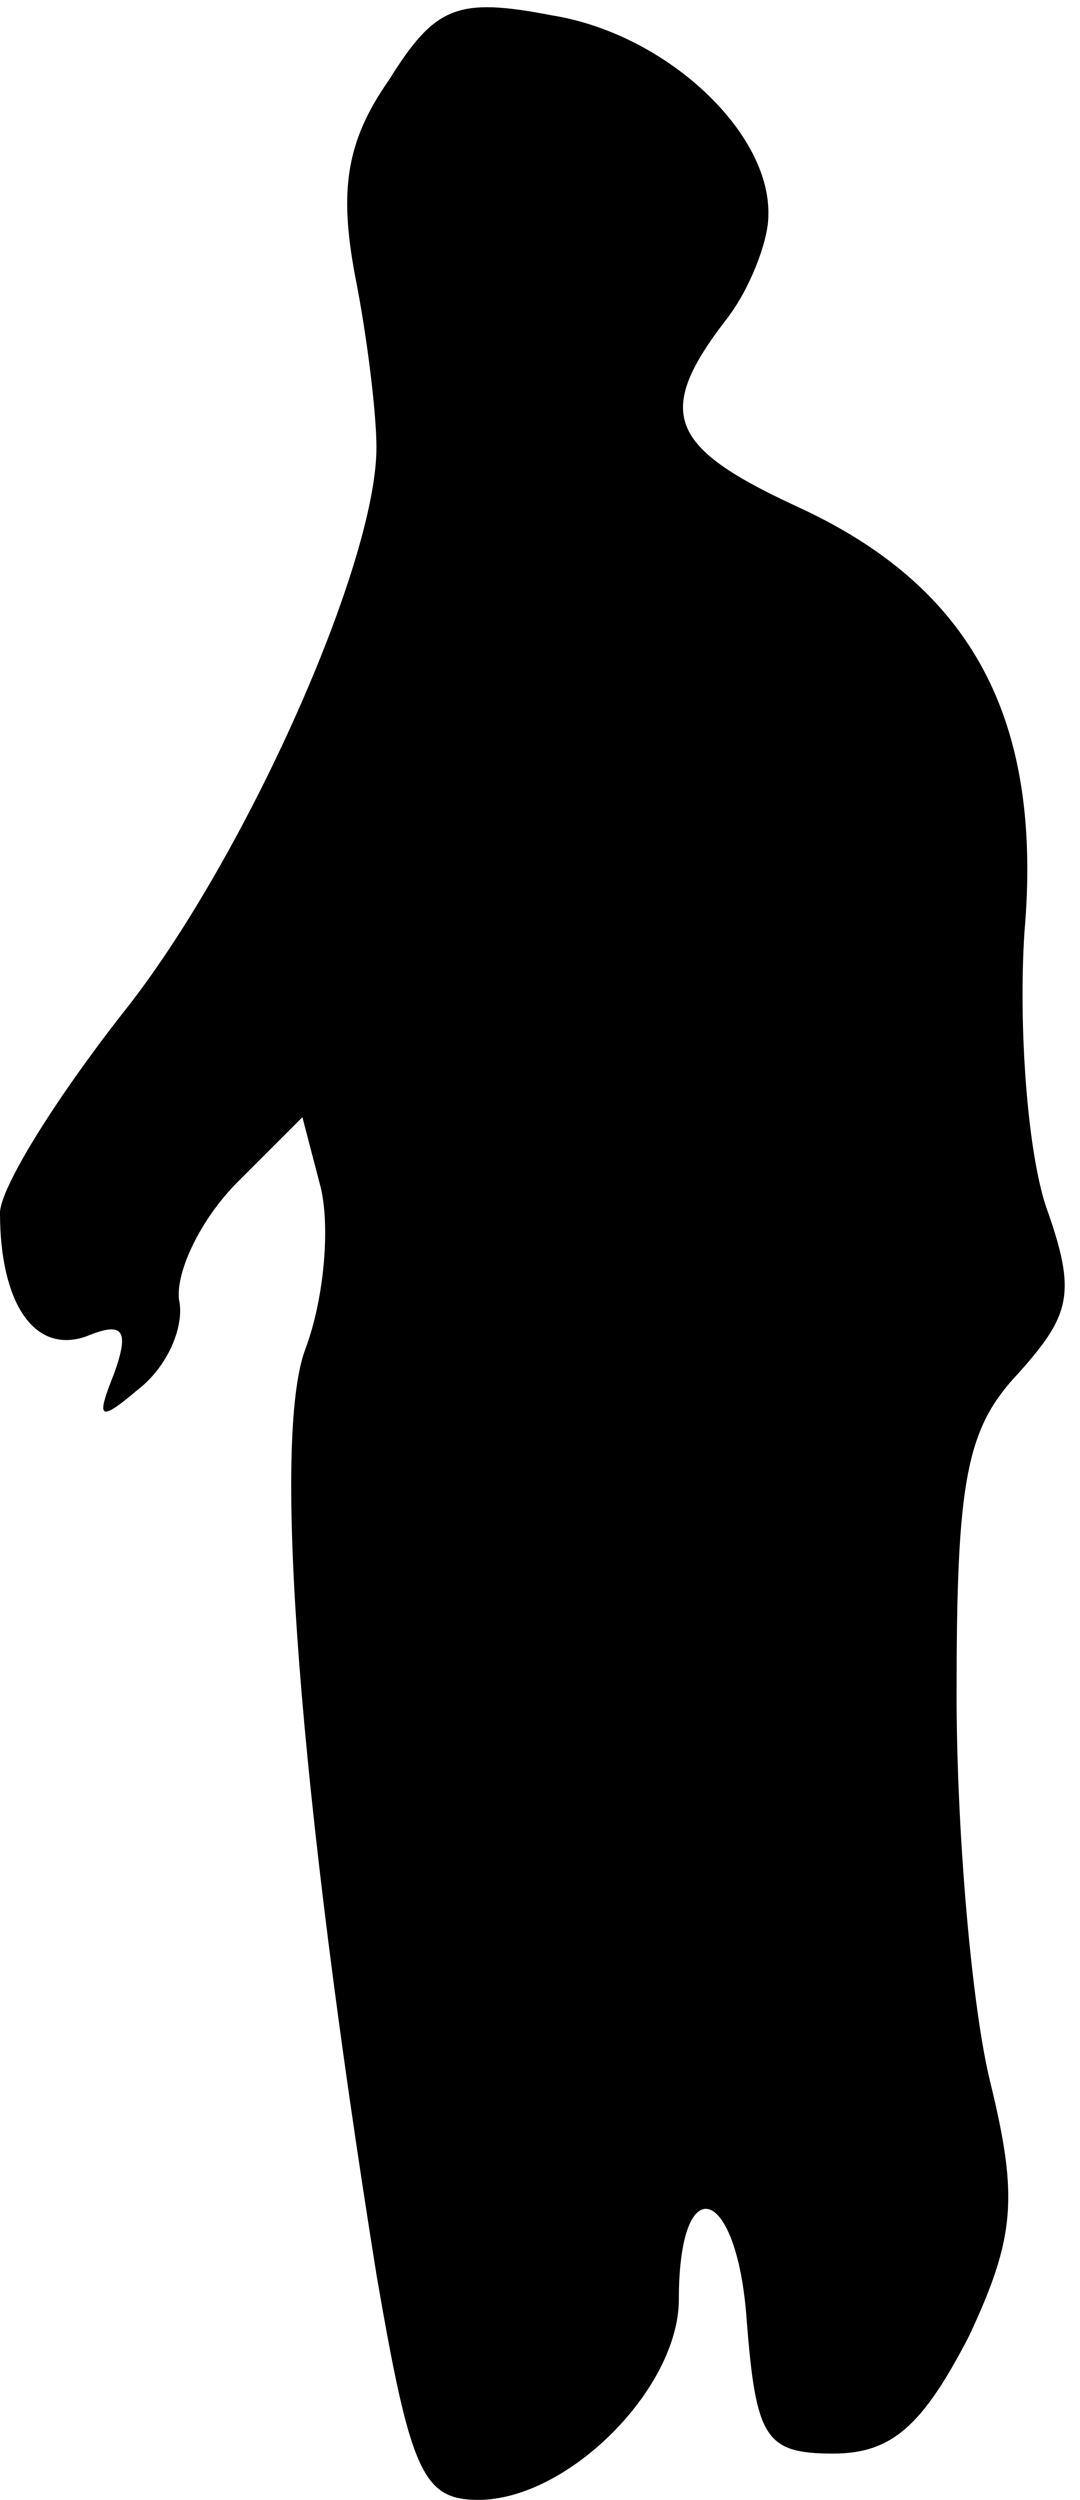 <?xml version="1.0" standalone="no"?>
<!DOCTYPE svg PUBLIC "-//W3C//DTD SVG 20010904//EN"
 "http://www.w3.org/TR/2001/REC-SVG-20010904/DTD/svg10.dtd">
<svg version="1.0" xmlns="http://www.w3.org/2000/svg"
 width="35pt" height="81pt" viewBox="0 0 35 81"
 preserveAspectRatio="xMidYMid meet">
<g transform="translate(0,81) scale(0.1,-0.1)"
fill="#000000" stroke="none">
<path fill="#000000" stroke="none" d="M126 784 c-14 -20 -16 -36 -11 -63 4
-20 7 -45 7 -56 0 -38 -43 -134 -82 -183 -22 -28 -40 -57 -40 -65 0 -29 11
-46 28 -40 12 5 14 2 9 -12 -6 -15 -5 -16 8 -5 9 7 15 20 13 29 -1 9 7 26 19
38 l21 21 6 -23 c3 -13 1 -36 -5 -52 -11 -29 -2 -144 23 -300 11 -64 15 -73
33 -73 29 0 65 36 65 65 0 43 19 37 22 -7 3 -38 6 -43 28 -43 19 0 29 9 44 38
15 32 16 45 7 82 -6 24 -11 81 -11 126 0 69 3 86 20 104 17 19 19 26 9 54 -6
18 -9 58 -7 89 6 69 -17 112 -74 138 -41 19 -46 30 -23 60 8 10 14 26 14 34 1
27 -33 59 -70 65 -31 6 -38 3 -53 -21z"/>
</g>
</svg>
